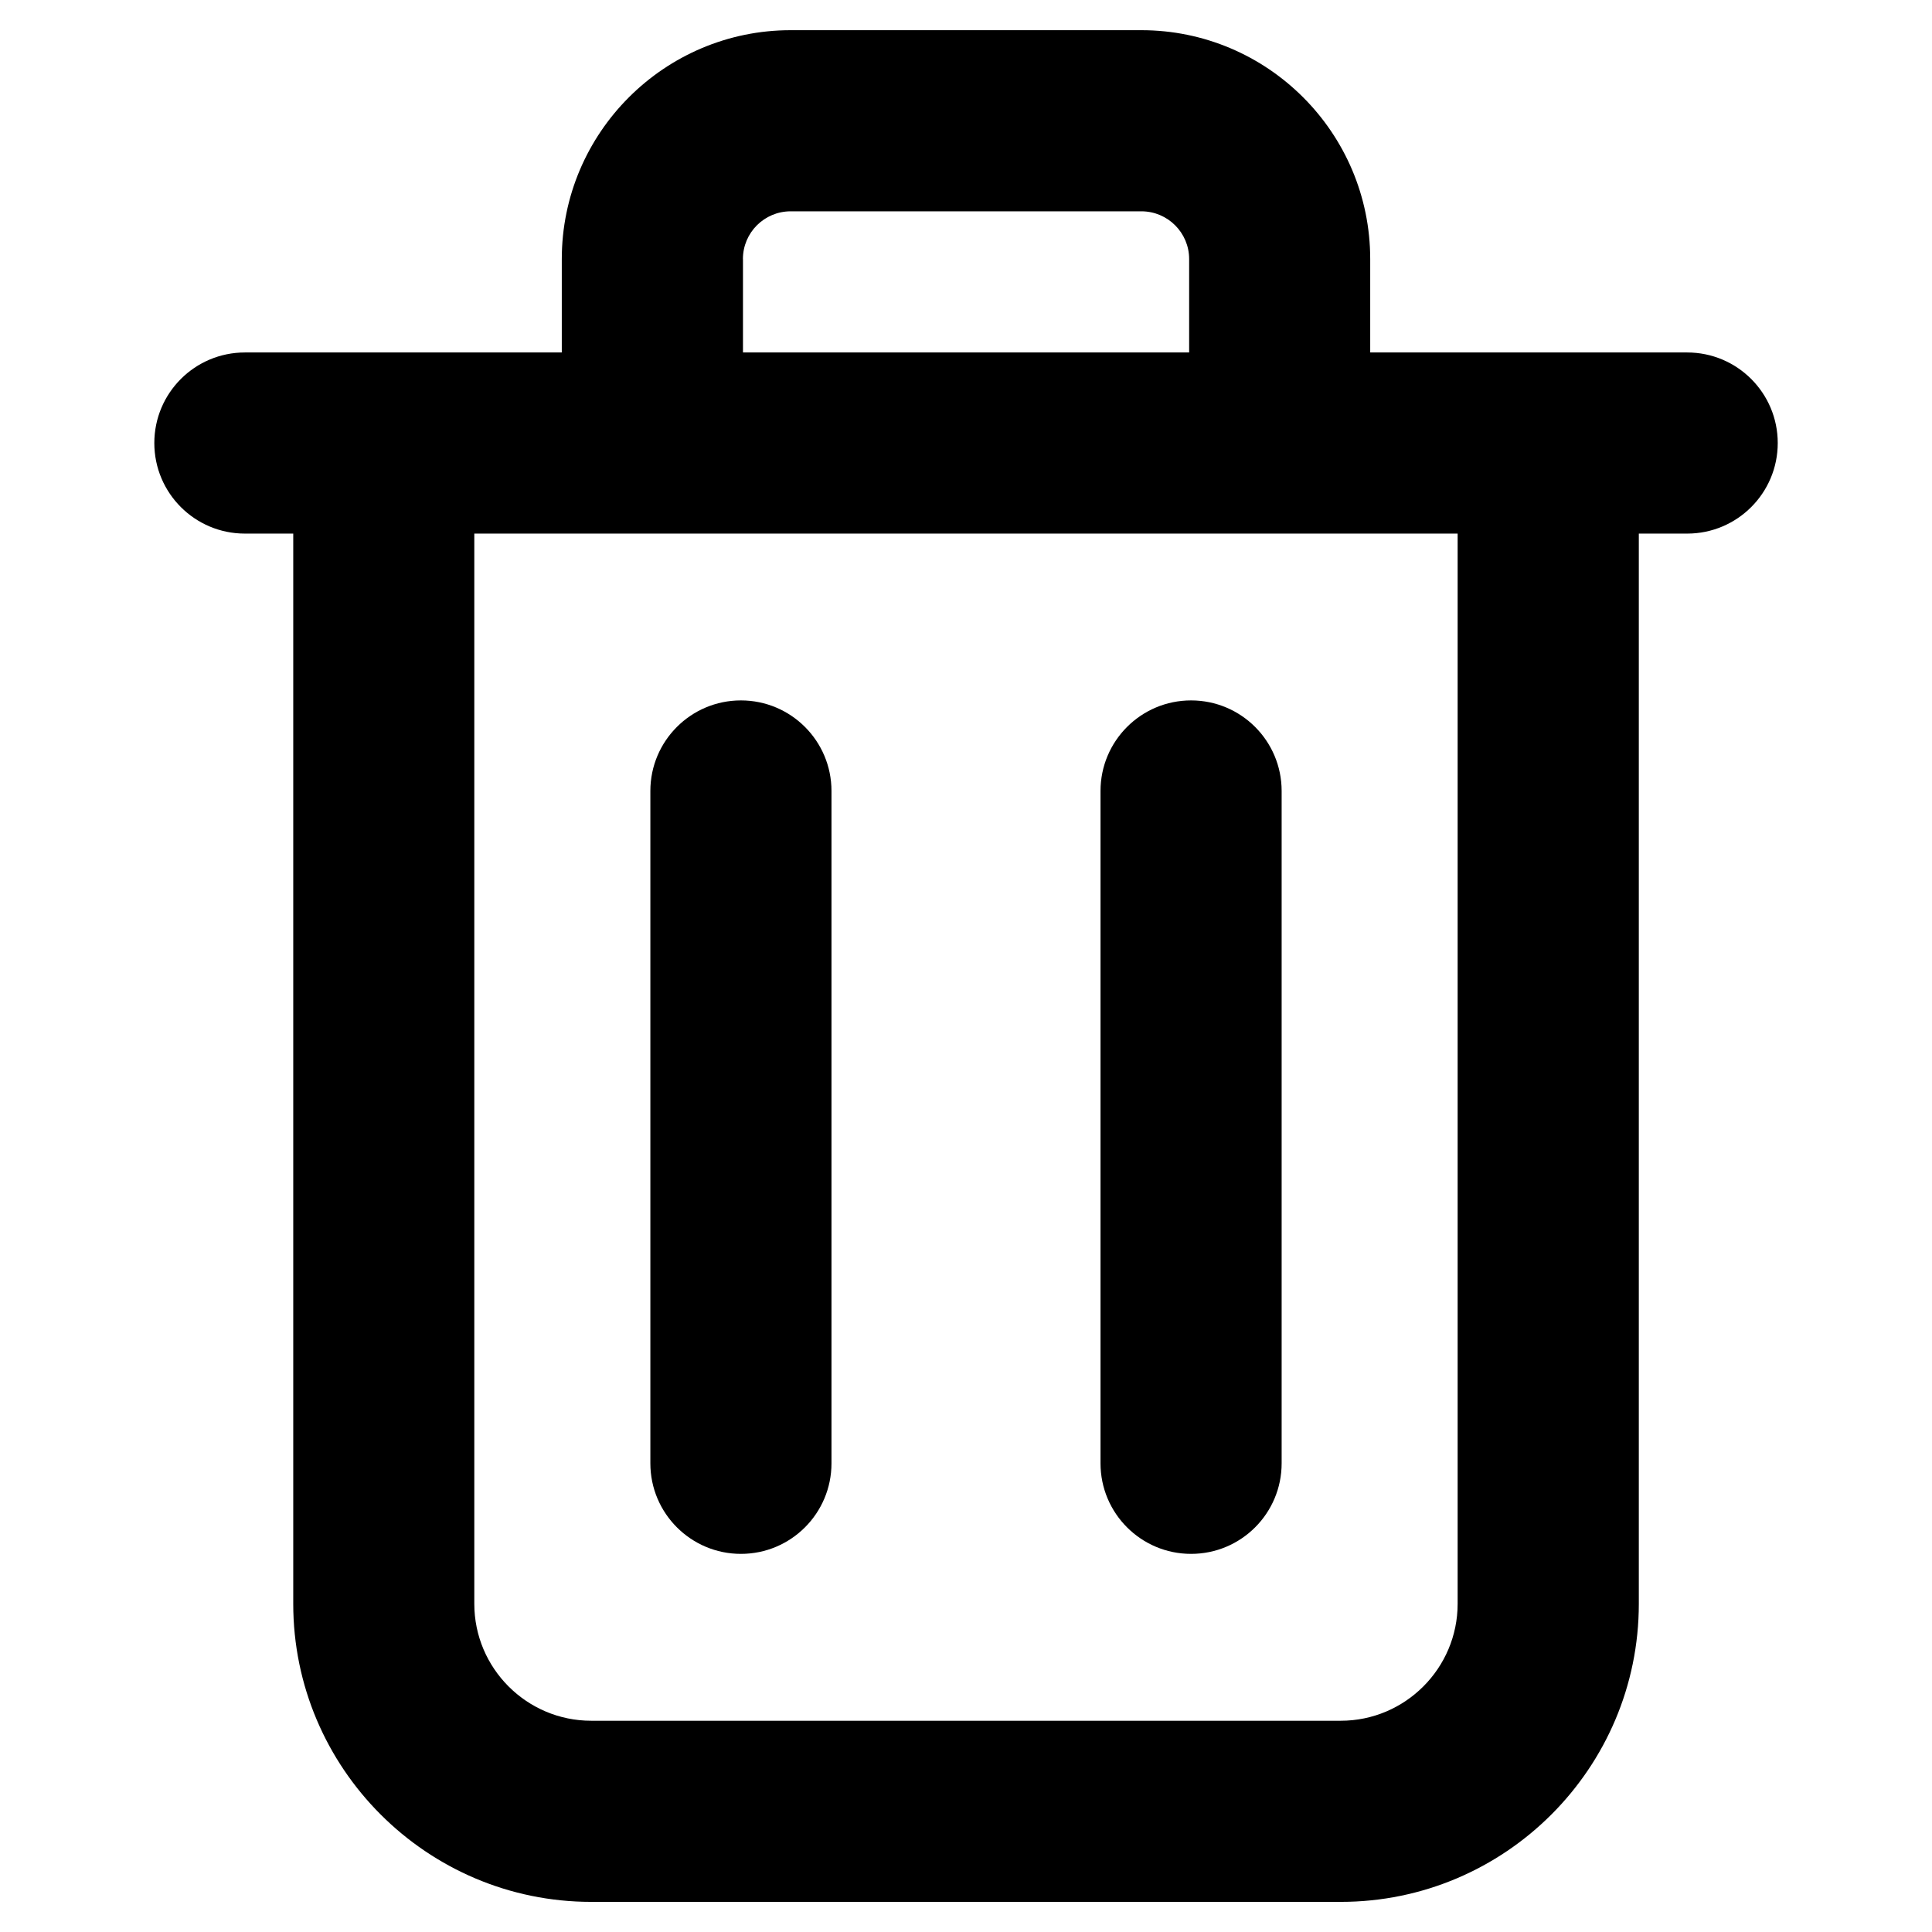 <?xml version="1.0" ?><svg id="Layer_2" style="enable-background:new 0 0 32 32;" version="1.1" viewBox="0 0 32 32" xml:space="preserve" xmlns="http://www.w3.org/2000/svg" xmlns:xlink="http://www.w3.org/1999/xlink"><g><path d="M2.556,7.338c0,0.828,0.671,1.5,1.5,1.5h0.801v17.726c0,2.722,2.214,4.937,4.936,4.937h12.415   c2.722,0,4.936-2.215,4.936-4.937V8.838h0.801c0.829,0,1.5-0.672,1.5-1.5s-0.671-1.5-1.5-1.5h-5.25V4.291   c0-2.091-1.7-3.791-3.791-3.791H13.096c-2.09,0-3.791,1.7-3.791,3.791v1.547H4.056   C3.227,5.838,2.556,6.51,2.556,7.338z M12.305,4.291c0-0.437,0.354-0.791,0.791-0.791h5.809   c0.436,0,0.791,0.354,0.791,0.791v1.547h-7.39V4.291z M7.856,8.838h16.287v17.726   c0,1.067-0.869,1.937-1.936,1.937H9.792c-1.067,0-1.936-0.869-1.936-1.937V8.838z"/><path d="M12.272,25.737c0.829,0,1.5-0.672,1.5-1.5V13.101c0-0.828-0.671-1.5-1.5-1.5s-1.5,0.672-1.5,1.5V24.237   C10.772,25.065,11.444,25.737,12.272,25.737z"/><path d="M19.728,25.737c0.829,0,1.5-0.672,1.5-1.5V13.101c0-0.828-0.671-1.5-1.5-1.5s-1.5,0.672-1.5,1.5V24.237   C18.228,25.065,18.899,25.737,19.728,25.737z"/></g></svg>